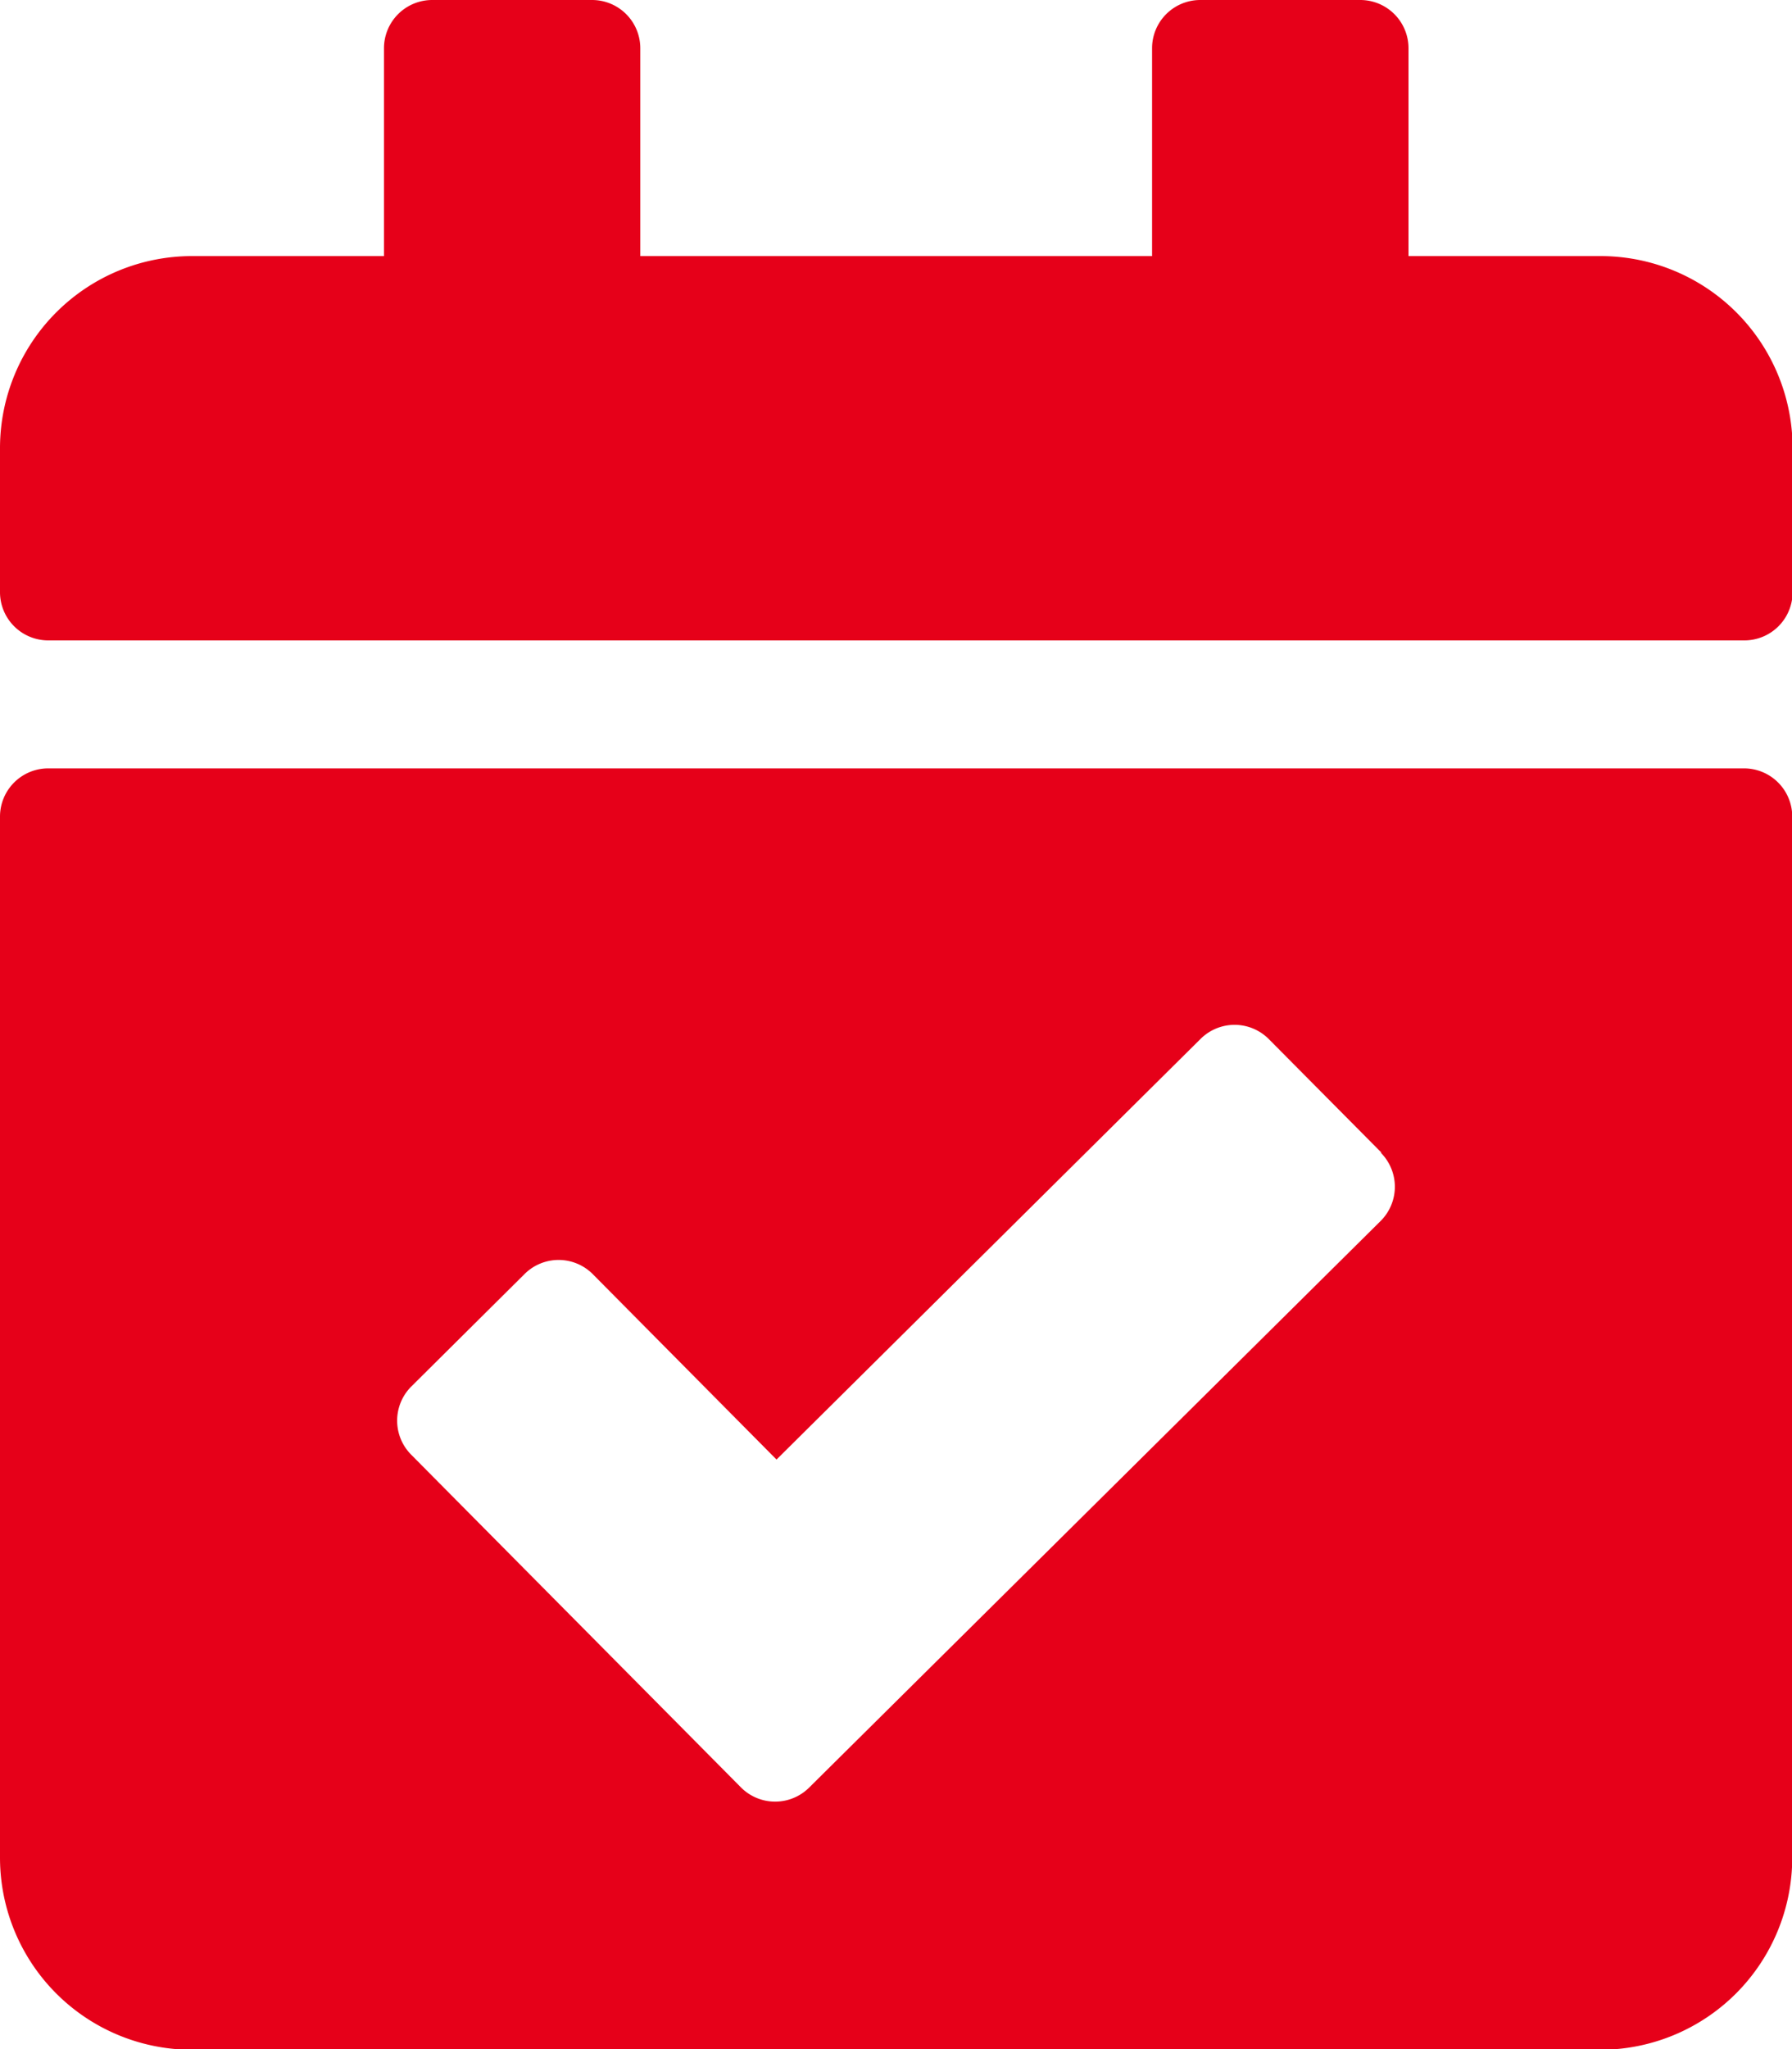<svg id="Way-Calendar-icon2" xmlns="http://www.w3.org/2000/svg" width="14.864" height="16.988" viewBox="0 0 14.864 16.988">
  <path id="Icon_awesome-calendar-check" data-name="Icon awesome-calendar-check" d="M14.466,5.309H.4a.4.4,0,0,1-.4-.4V3.716A1.593,1.593,0,0,1,1.593,2.123H3.185V.4a.4.4,0,0,1,.4-.4H4.911a.4.4,0,0,1,.4.4V2.123H9.556V.4a.4.4,0,0,1,.4-.4h1.327a.4.4,0,0,1,.4.4V2.123h1.593a1.593,1.593,0,0,1,1.593,1.593V4.911A.4.4,0,0,1,14.466,5.309ZM.4,6.37H14.466a.4.4,0,0,1,.4.4V15.4a1.593,1.593,0,0,1-1.593,1.593H1.593A1.593,1.593,0,0,1,0,15.4V6.769A.4.4,0,0,1,.4,6.37ZM11.457,9.554l-.935-.942a.4.4,0,0,0-.563,0L6.441,12.1,4.915,10.561a.4.4,0,0,0-.563,0l-.942.935a.4.4,0,0,0,0,.563L6.148,14.82a.4.4,0,0,0,.563,0l4.743-4.7a.4.4,0,0,0,0-.563Z" fill="#e60019"/>
</svg>
